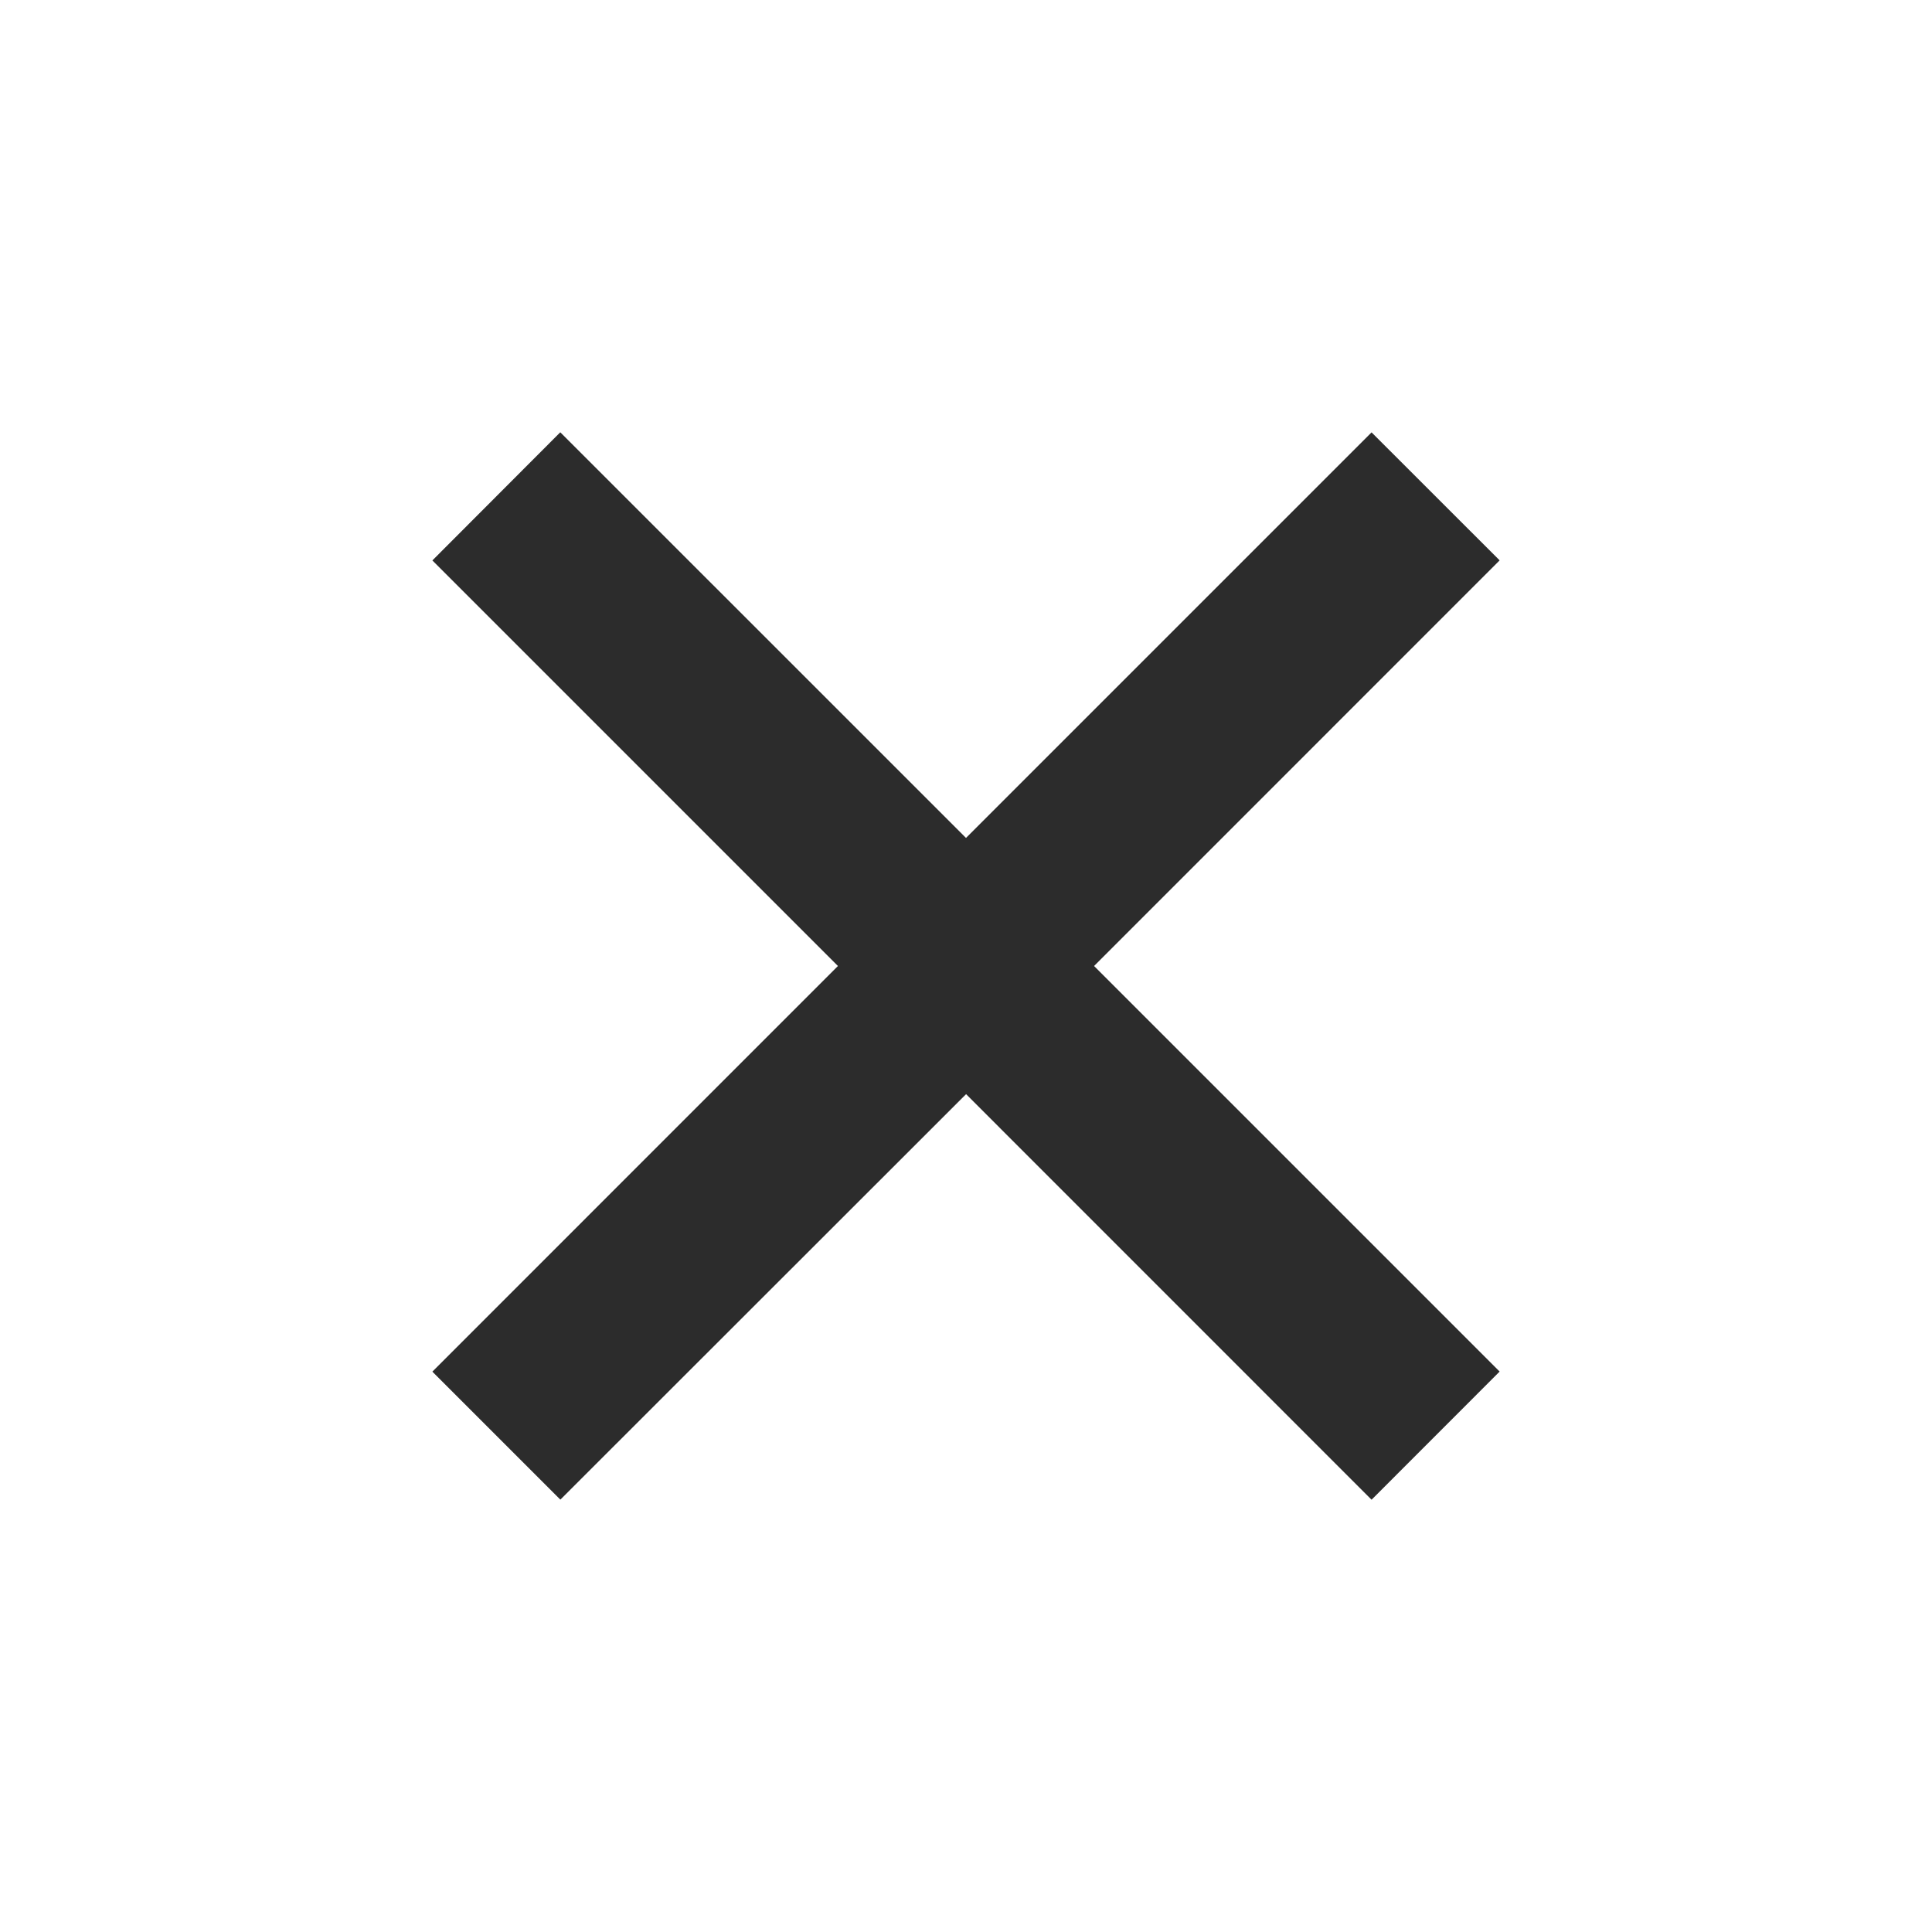 <?xml version="1.0" standalone="no"?><!DOCTYPE svg PUBLIC "-//W3C//DTD SVG 1.1//EN" "http://www.w3.org/Graphics/SVG/1.1/DTD/svg11.dtd"><svg t="1747640100440" class="icon" viewBox="0 0 1024 1024" version="1.1" xmlns="http://www.w3.org/2000/svg" p-id="1482" xmlns:xlink="http://www.w3.org/1999/xlink" width="200" height="200"><path d="M726.955 794.88l-214.912-214.955-215.04 214.912-67.84-67.84L444.117 512 229.163 297.045 296.96 229.12 512 444.117l214.955-214.955 67.883 67.84L579.883 512l214.955 214.955-67.84 67.883z" fill="#2c2c2c" p-id="1483"></path></svg>